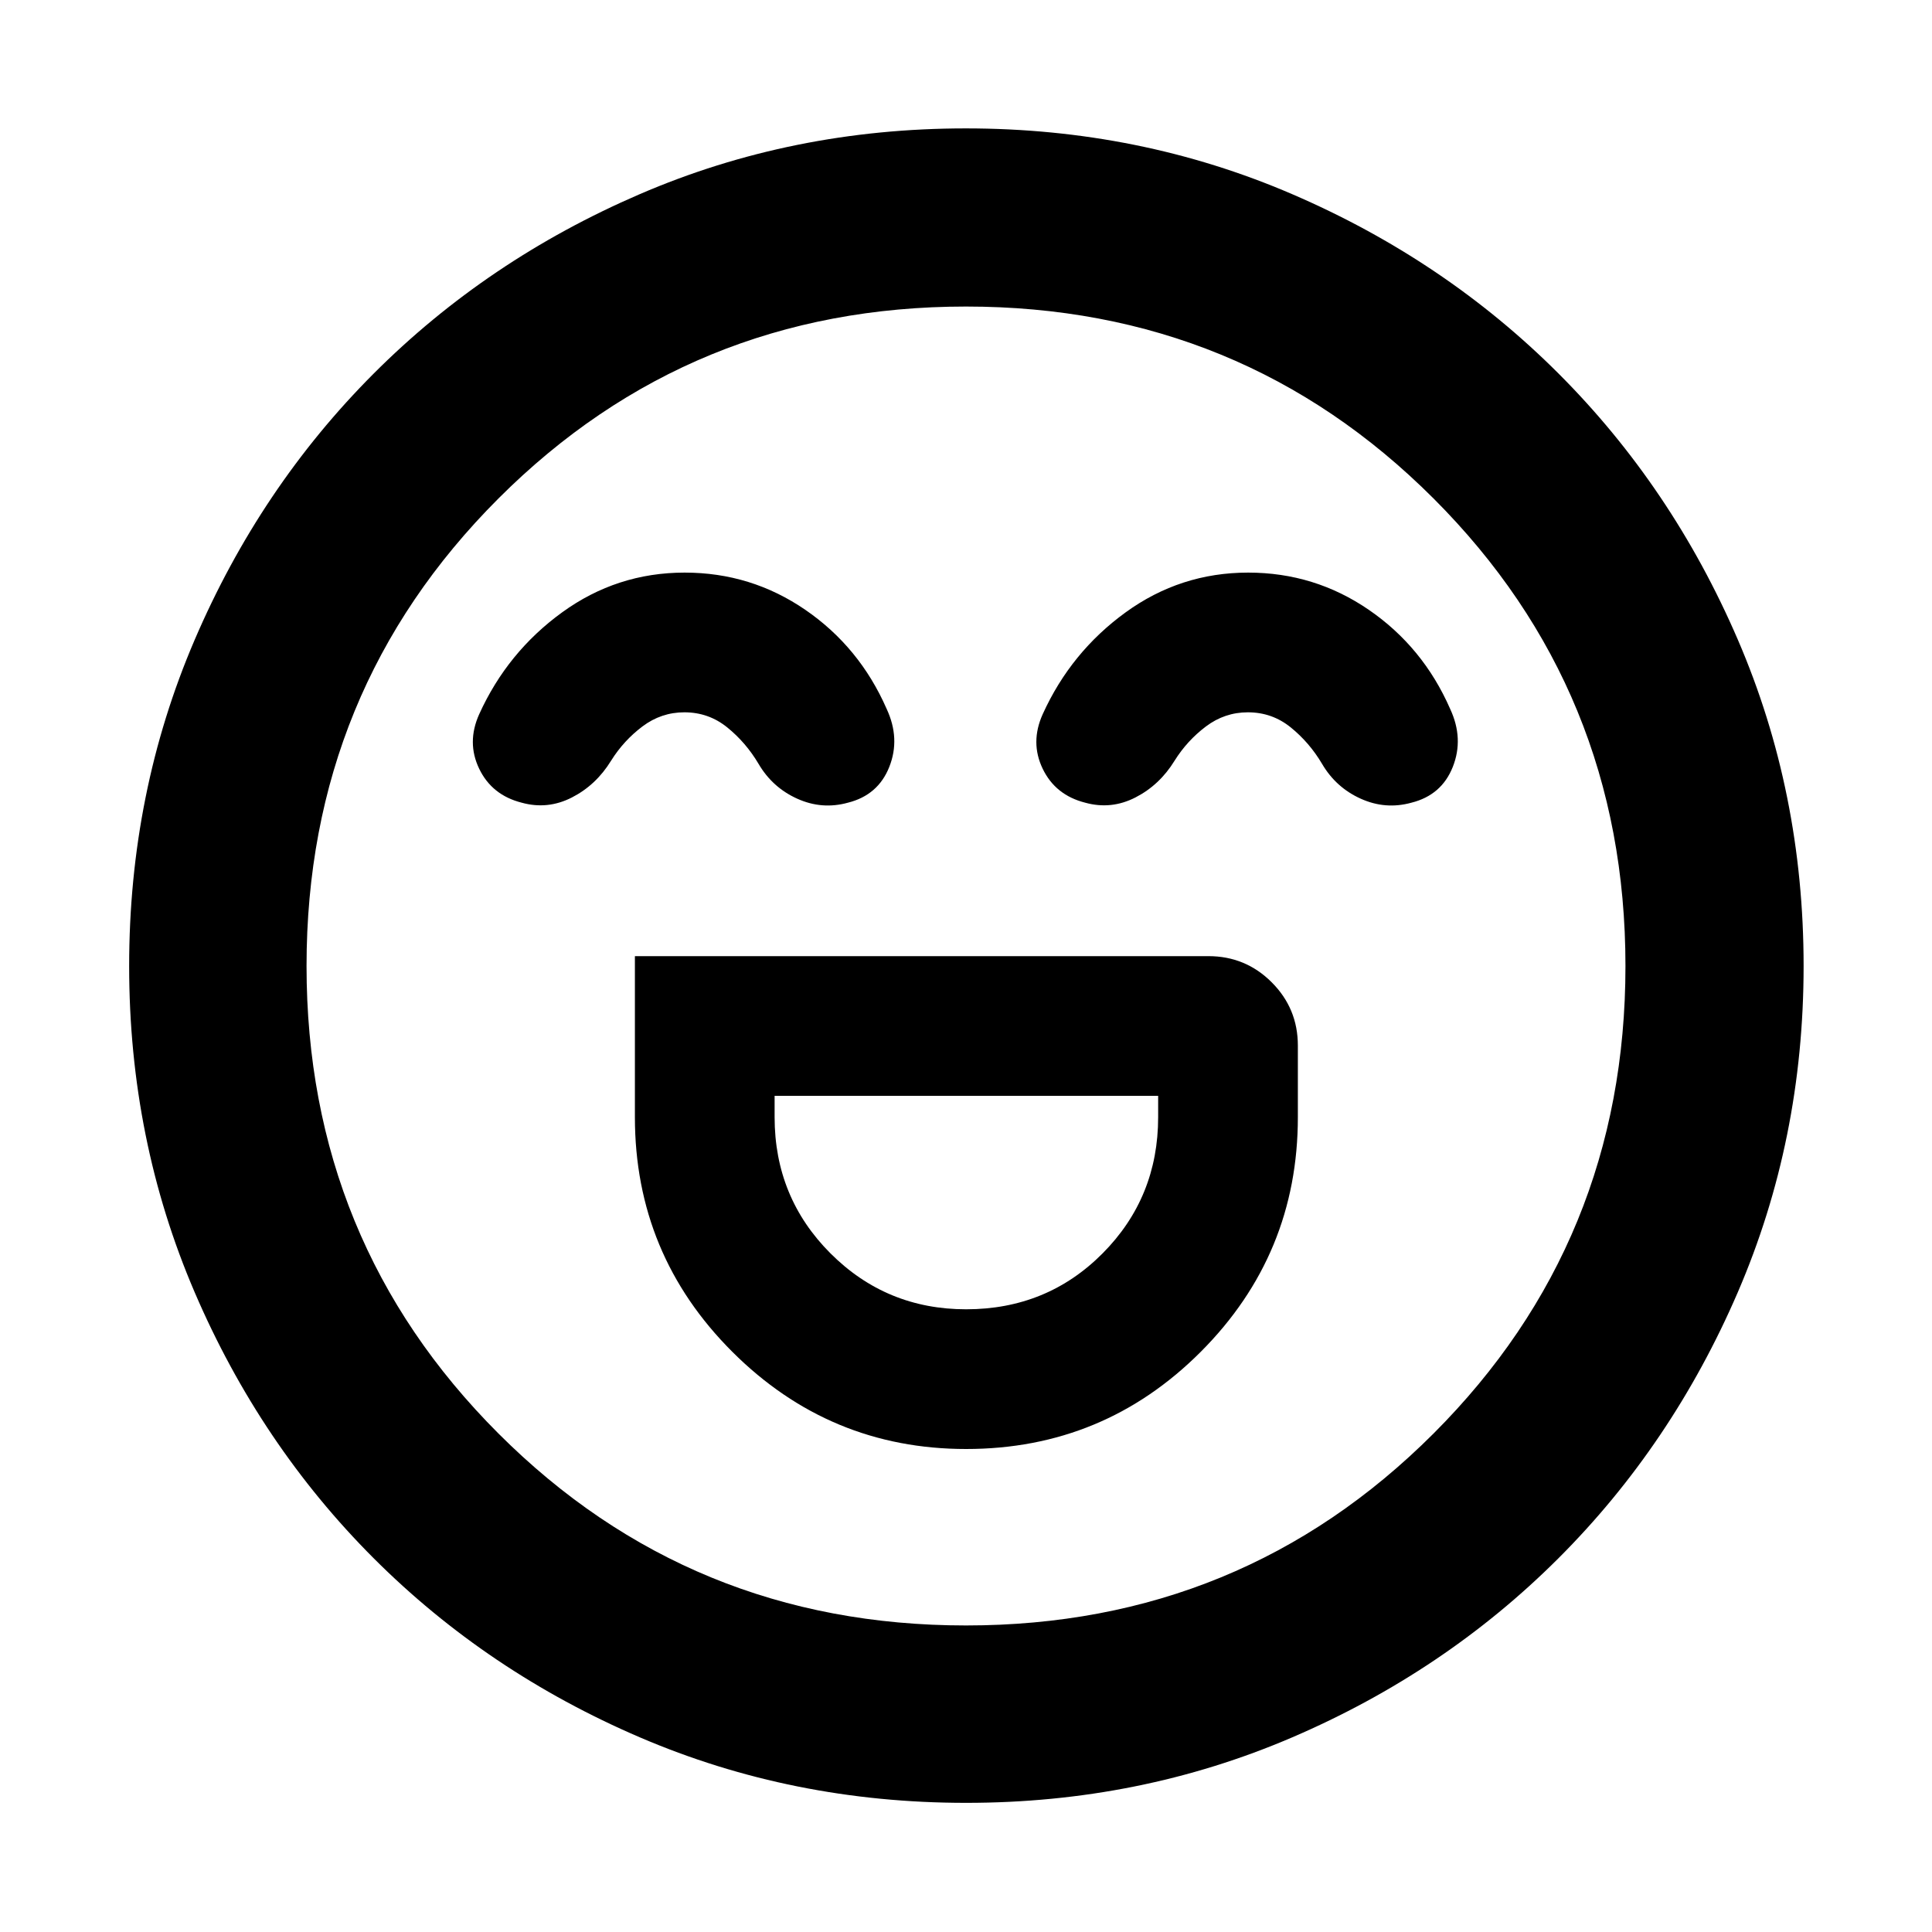 <svg xmlns="http://www.w3.org/2000/svg" height="40" viewBox="0 96 960 960" width="40"><path d="M315.478 571.101v80q0 68.261 48.382 116.58Q412.243 816 480.063 816q68.386 0 116.611-48.319 48.225-48.319 48.225-116.58v-35.55q0-18.453-12.998-31.452-12.999-12.998-31.452-12.998H315.478Zm164.591 175.478q-39.62 0-67.395-27.775t-27.775-67.703v-10.579h190.579v10.579q0 39.928-27.612 67.703-27.612 27.775-67.797 27.775ZM340.188 380.522q-33.623 0-60.847 19.739Q252.116 420 238.116 450.87q-6.319 14.014-.007 27.123 6.311 13.109 21.137 16.862 12.884 3.566 24.921-2.594 12.036-6.159 19.485-18.29 6.247-9.985 15.576-17.007 9.329-7.021 20.826-7.021 12.062 0 21.337 7.521 9.275 7.522 15.522 18.073 6.884 11.753 19.203 17.318 12.319 5.566 25.203 2 15.015-3.753 20.572-17.804 5.558-14.051-1.326-28.819-13.435-30.681-40.377-49.196-26.942-18.514-60-18.514Zm280 0q-33.623 0-60.847 19.739Q532.116 420 518.116 450.87q-6.319 14.014-.007 27.123 6.311 13.109 21.137 16.862 12.884 3.566 24.921-2.594 12.036-6.159 19.485-18.29 6.247-9.985 15.576-17.007 9.329-7.021 20.826-7.021 12.062 0 21.337 7.521 9.275 7.522 15.522 18.073 6.884 11.753 19.203 17.318 12.319 5.566 25.203 2 15.015-3.753 20.572-17.804 5.558-14.051-1.326-28.819-13.435-30.681-40.377-49.196-26.942-18.514-60-18.514ZM480.052 991.827q-86.255 0-162.081-32.536-75.826-32.537-132.276-88.986-56.449-56.45-88.985-132.224-32.537-75.774-32.537-162.029T96.71 413.971q32.536-75.826 88.926-132.296 56.39-56.469 132.192-89.174 75.802-32.705 162.089-32.705 86.286 0 162.157 32.676 75.871 32.676 132.312 89.095 56.441 56.419 89.129 132.261Q896.204 489.669 896.204 576q0 86.307-32.705 162.127-32.705 75.82-89.174 132.224-56.47 56.403-132.244 88.94-75.774 32.536-162.029 32.536ZM480 576Zm0 327.681q136.946 0 232.313-95.368Q807.681 712.946 807.681 576q0-136.946-95.368-232.313Q616.946 248.319 480 248.319q-136.946 0-232.314 95.368Q152.319 439.054 152.319 576q0 136.946 95.367 232.313Q343.054 903.681 480 903.681Z"/></svg>